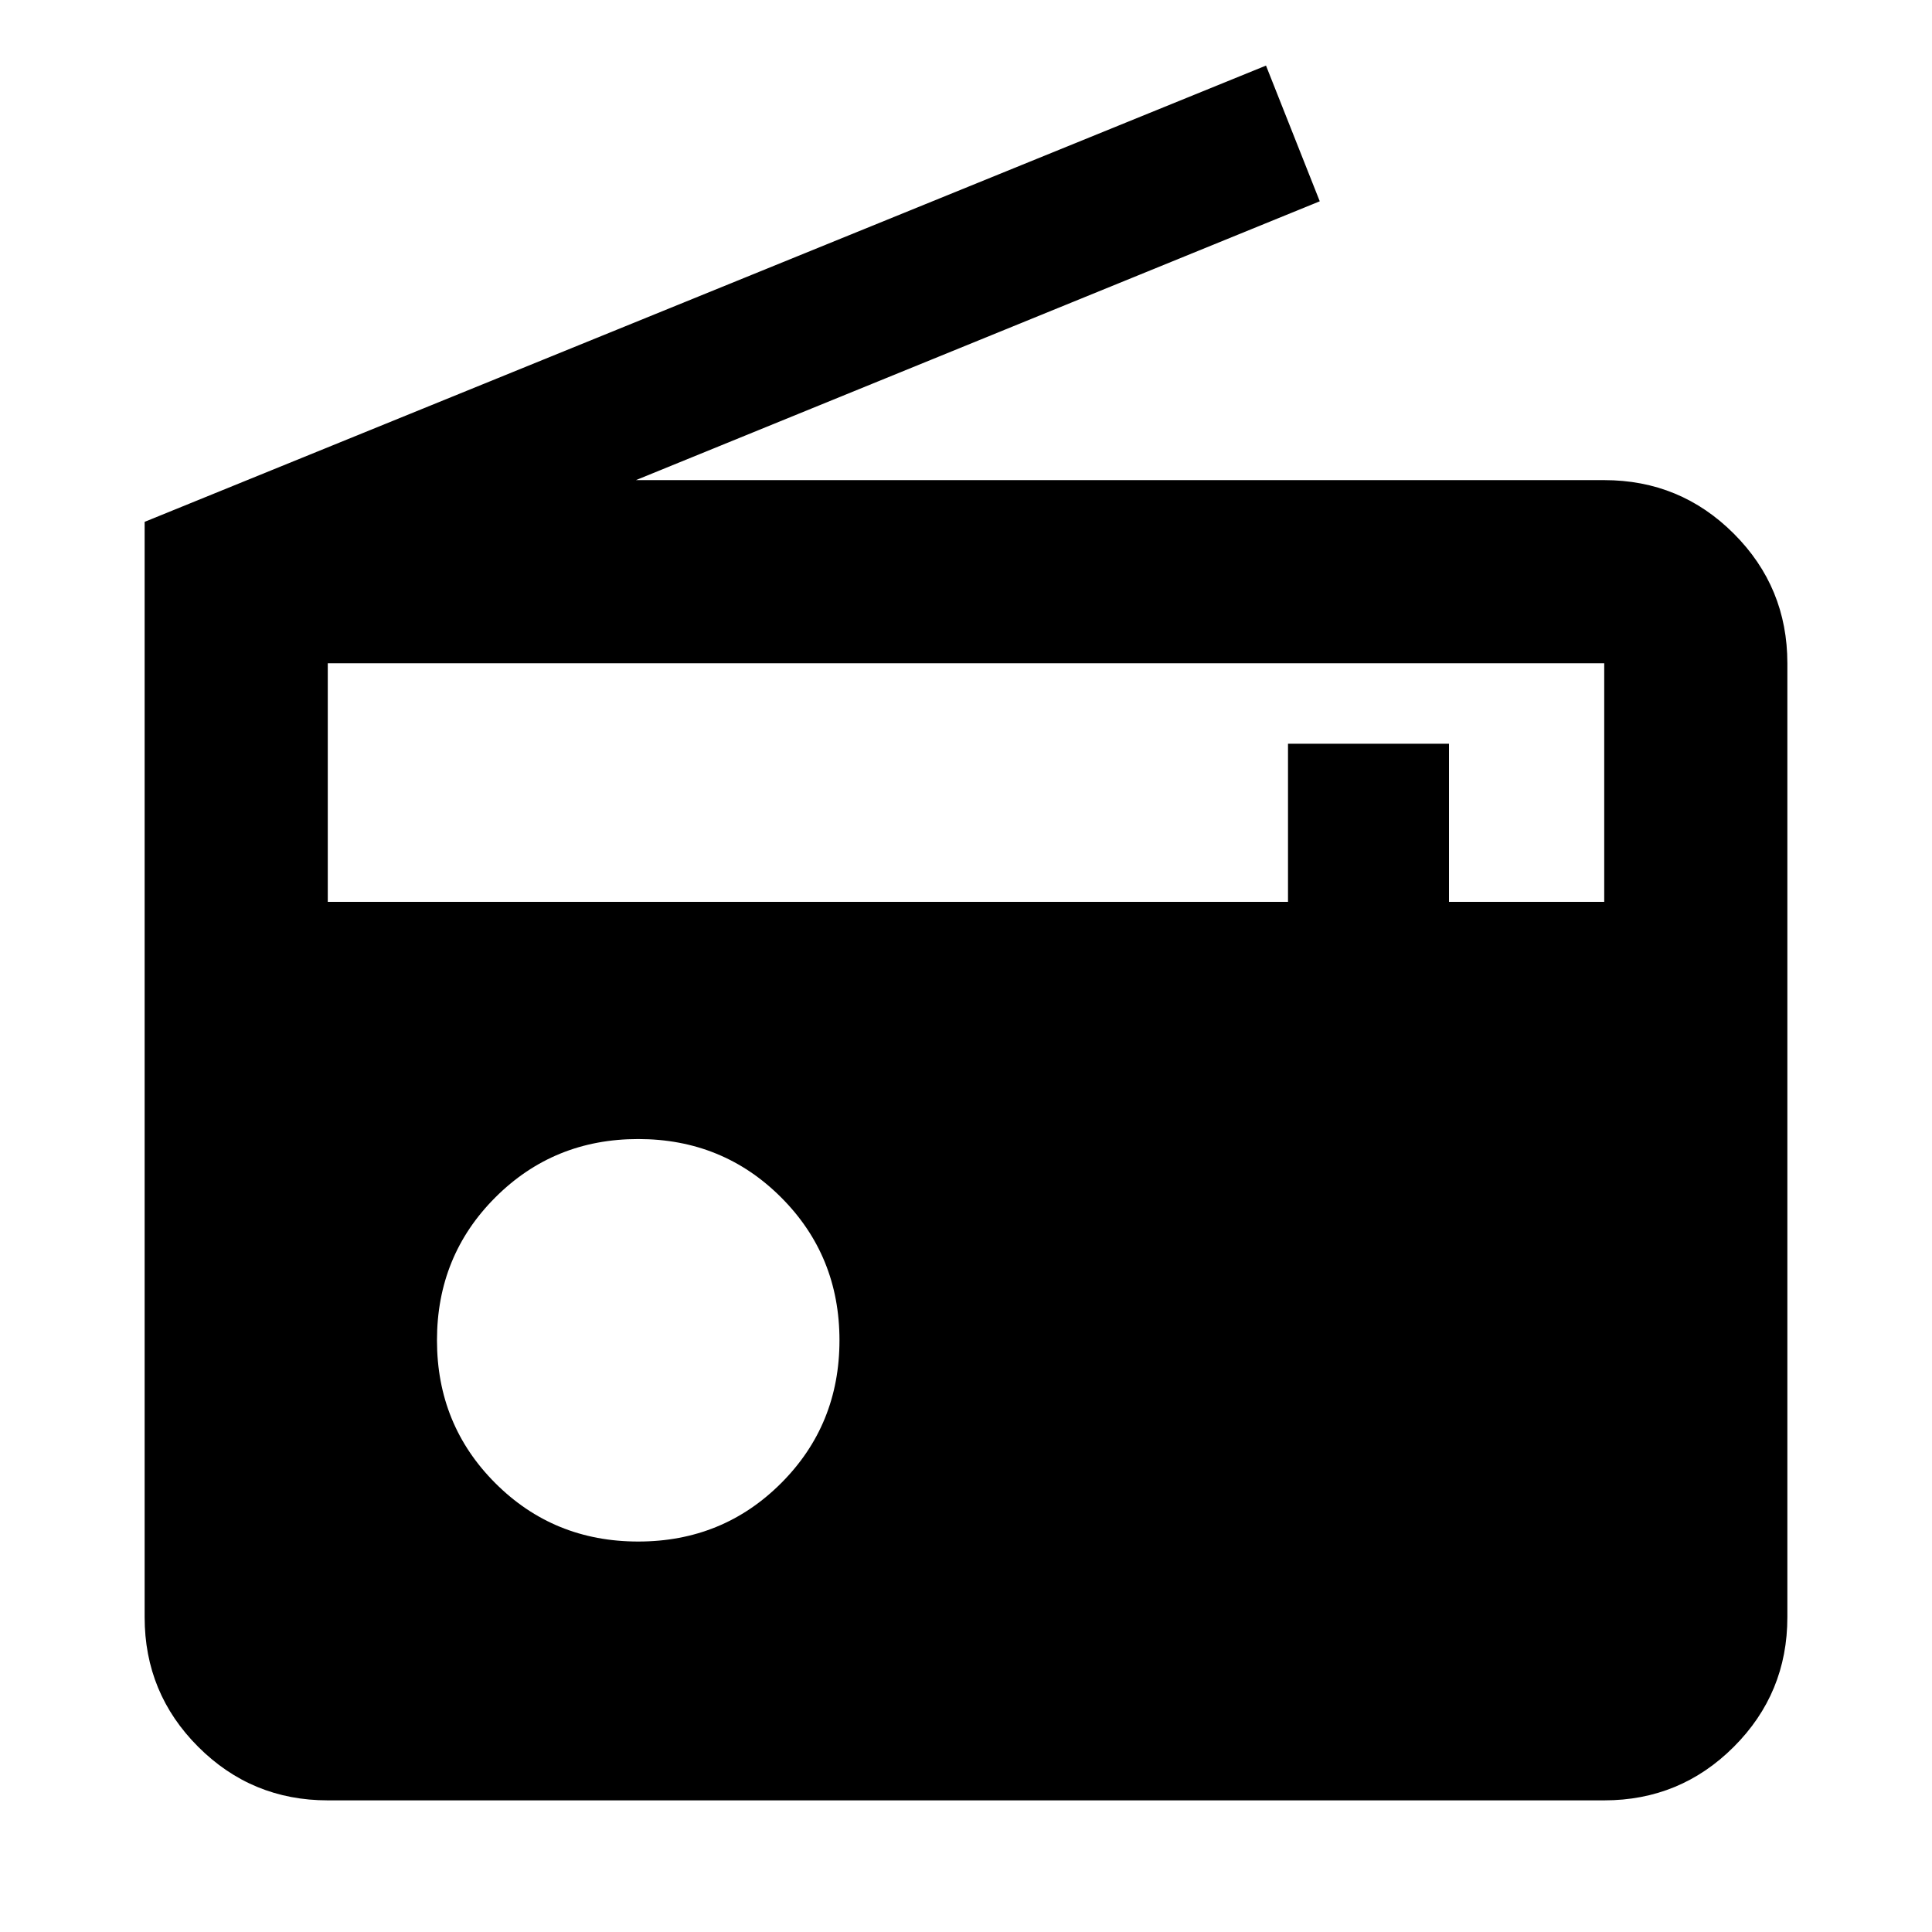 <svg xmlns="http://www.w3.org/2000/svg" height="24" viewBox="0 -960 960 960" width="24"><path d="M162.87-65.41q-37.78 0-64.39-26.61t-26.61-64.39V-700.7l557.2-226.71 26.71 67.43-339.8 138.55h481.15q37.78 0 64.39 26.6 26.61 26.61 26.61 64.4v474.02q0 37.78-26.61 64.39t-64.39 26.61H162.87Zm154.26-128.61q42 0 71-29t29-71q0-42-29-71t-71-29q-42 0-71 29t-29 71q0 42 29 71t71 29ZM162.87-511.87H640v-78.56h80v78.56h77.13v-118.56H162.87v118.56Z"/></svg>